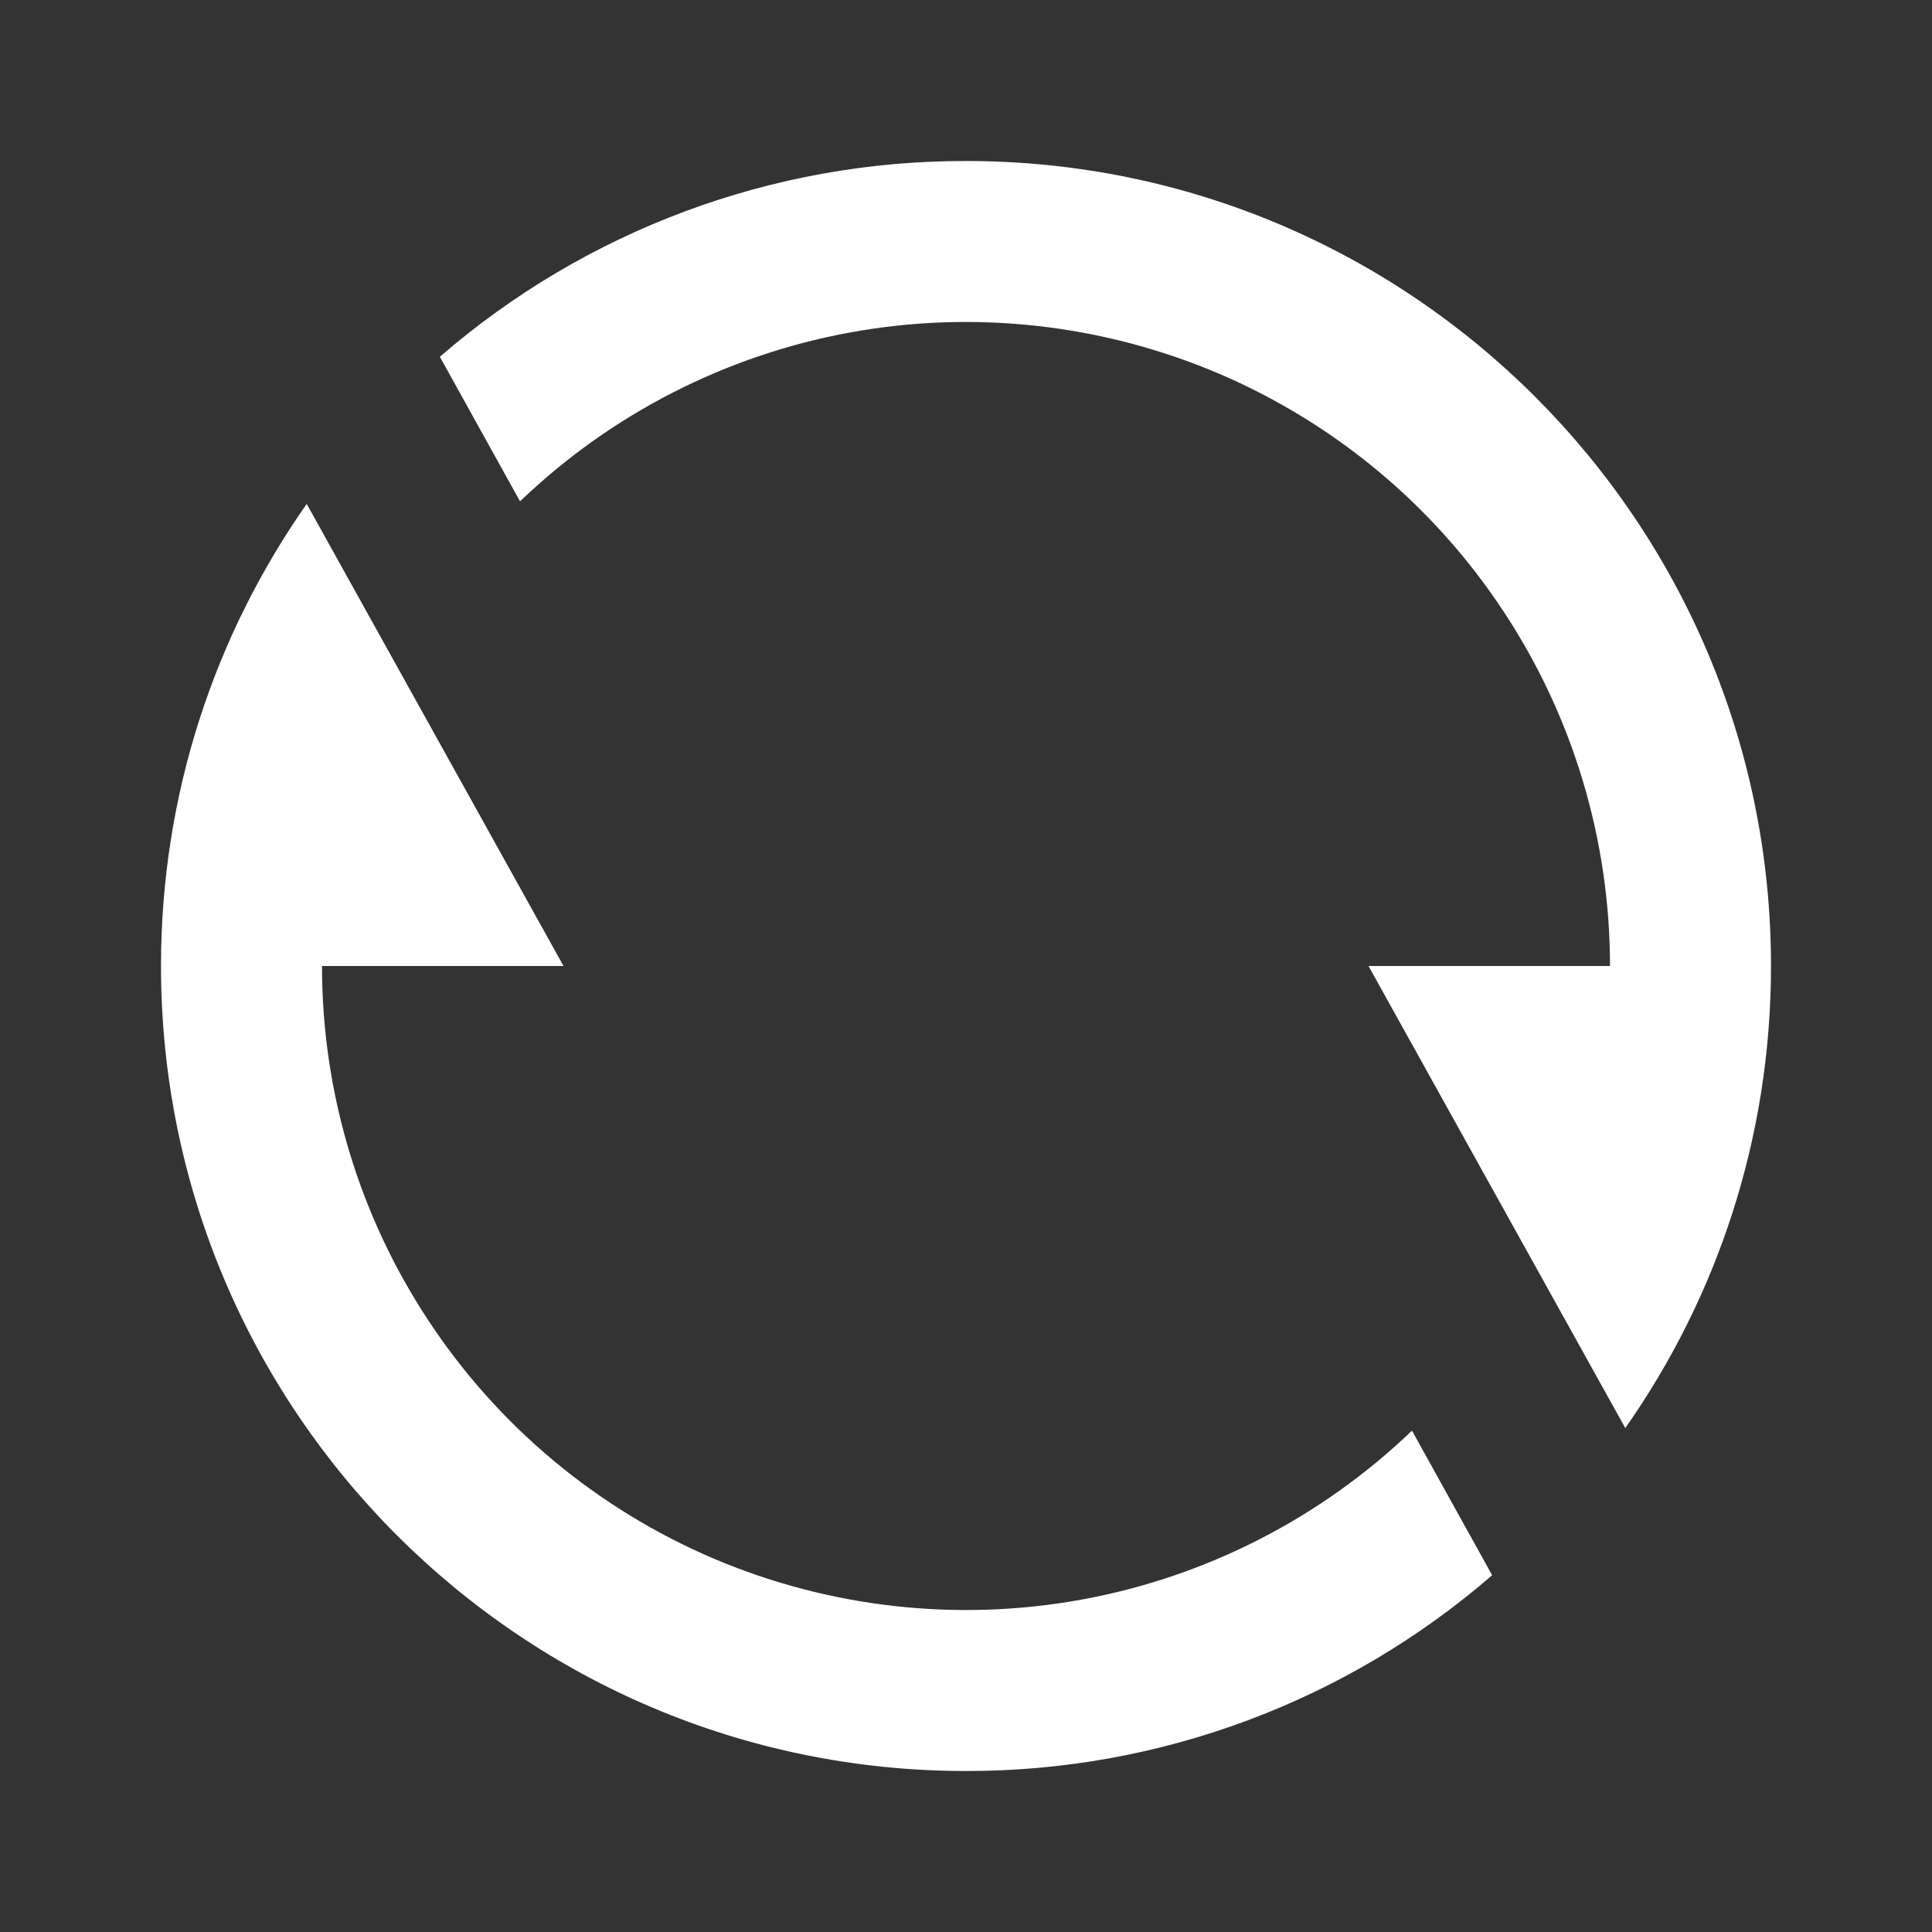 <svg width="12" height="12" viewBox="0 0 12 12" fill="none" xmlns="http://www.w3.org/2000/svg">
<rect x="0" y="0" width="12" height="12" fill="#333333" stroke="none"/>
<path d="M2.732 2.216C3.639 1.43 4.799 0.998 6 1C8.761 1 11 3.239 11 6C11 7.068 10.665 8.058 10.095 8.87L8.5 6H10C10 5.216 9.77 4.449 9.337 3.795C8.905 3.14 8.29 2.628 7.569 2.32C6.847 2.013 6.051 1.924 5.28 2.065C4.509 2.206 3.796 2.571 3.23 3.114L2.732 2.216ZM9.268 9.784C8.361 10.57 7.201 11.002 6 11C3.239 11 1 8.761 1 6C1 4.932 1.335 3.942 1.905 3.13L3.5 6H2C2 6.784 2.23 7.551 2.663 8.205C3.095 8.86 3.71 9.372 4.431 9.68C5.153 9.987 5.949 10.076 6.72 9.935C7.491 9.794 8.204 9.429 8.77 8.886L9.268 9.784Z" fill="white"/>
</svg>
